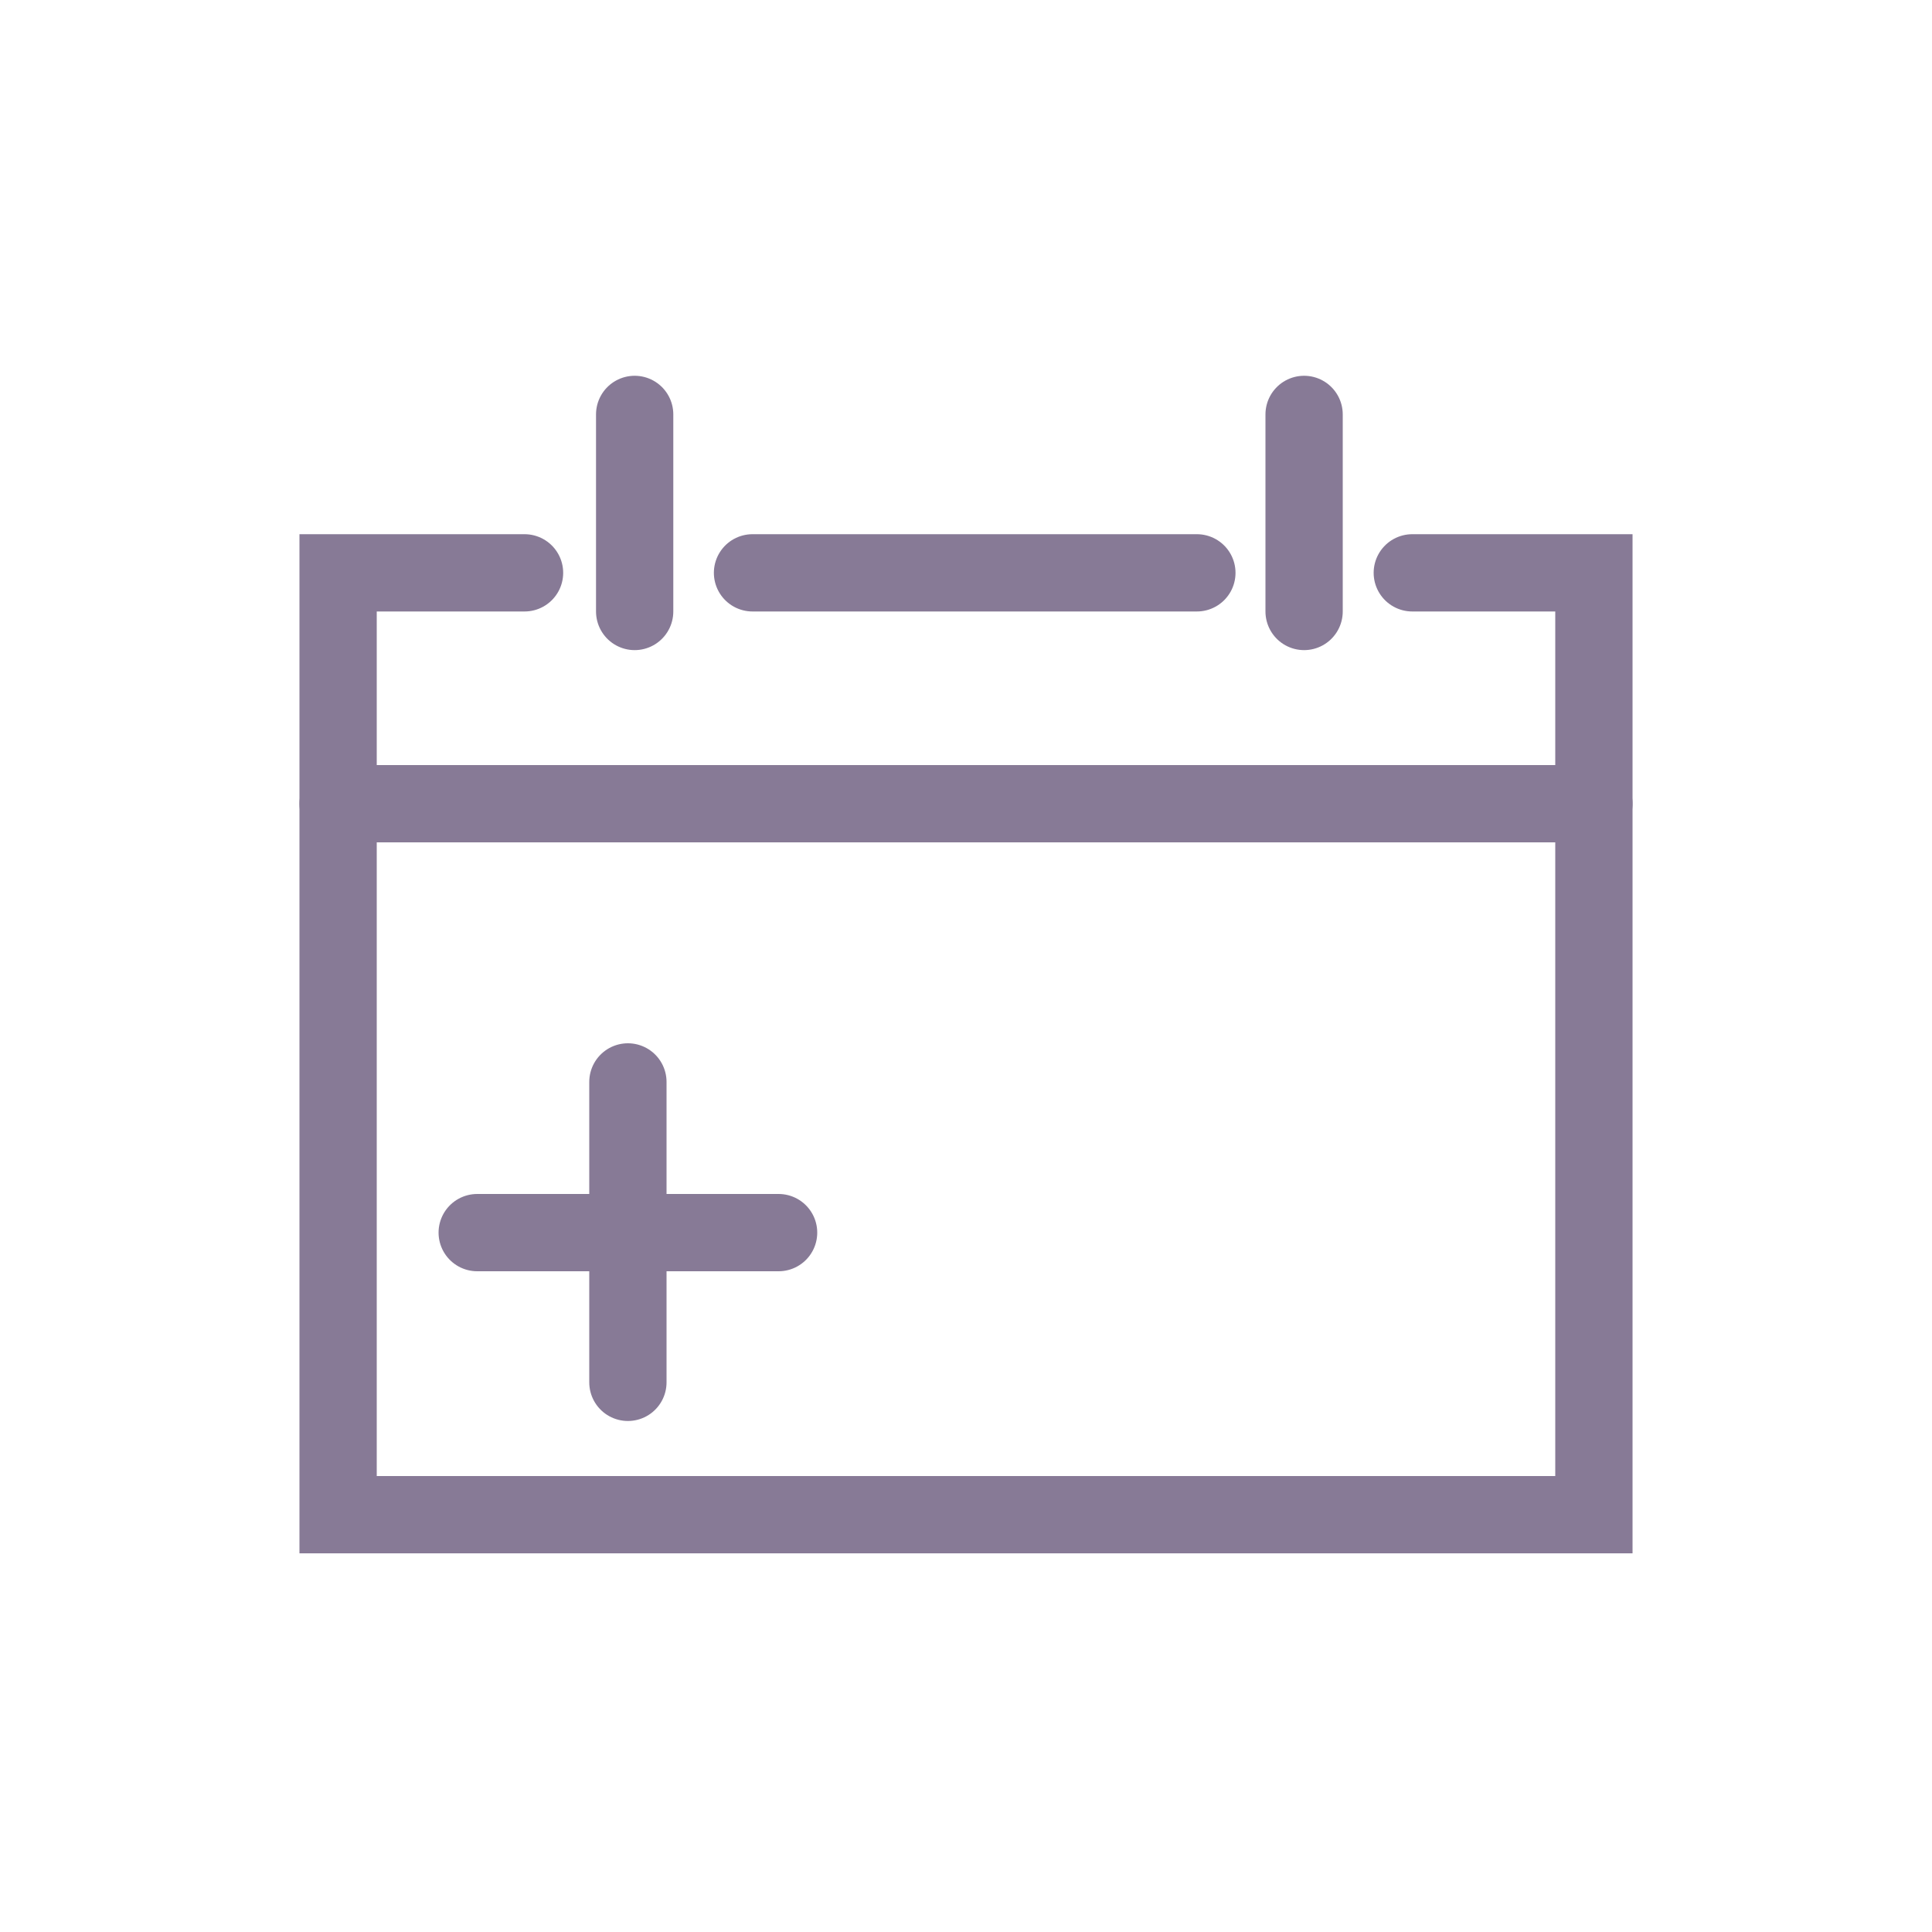 <?xml version="1.0" encoding="utf-8"?>
<!-- Generator: Adobe Illustrator 21.0.2, SVG Export Plug-In . SVG Version: 6.00 Build 0)  -->
<svg version="1.1" id="Layer_1" xmlns="http://www.w3.org/2000/svg" xmlns:xlink="http://www.w3.org/1999/xlink" x="0px" y="0px"
	 viewBox="0 0 200 200" style="enable-background:new 0 0 200 200;" xml:space="preserve">
<style type="text/css">
	.st0{fill:none;stroke:#877A96;stroke-width:8;stroke-linecap:round;stroke-miterlimit:10;}
</style>
<polyline class="st0" points="54.3,59.3 35,59.3 35,156.8 165,156.8 165,59.3 146.2,59.3 "/>
<line class="st0" x1="65.7" y1="42.9" x2="65.7" y2="63.3"/>
<line class="st0" x1="135" y1="42.9" x2="135" y2="63.3"/>
<line class="st0" x1="77.9" y1="59.3" x2="123.9" y2="59.3"/>
<line class="st0" x1="35" y1="83.2" x2="165" y2="83.2"/>
<line class="st0" x1="65" y1="112" x2="65" y2="143.1"/>
<line class="st0" x1="80.6" y1="127.6" x2="49.4" y2="127.6"/>
</svg>
